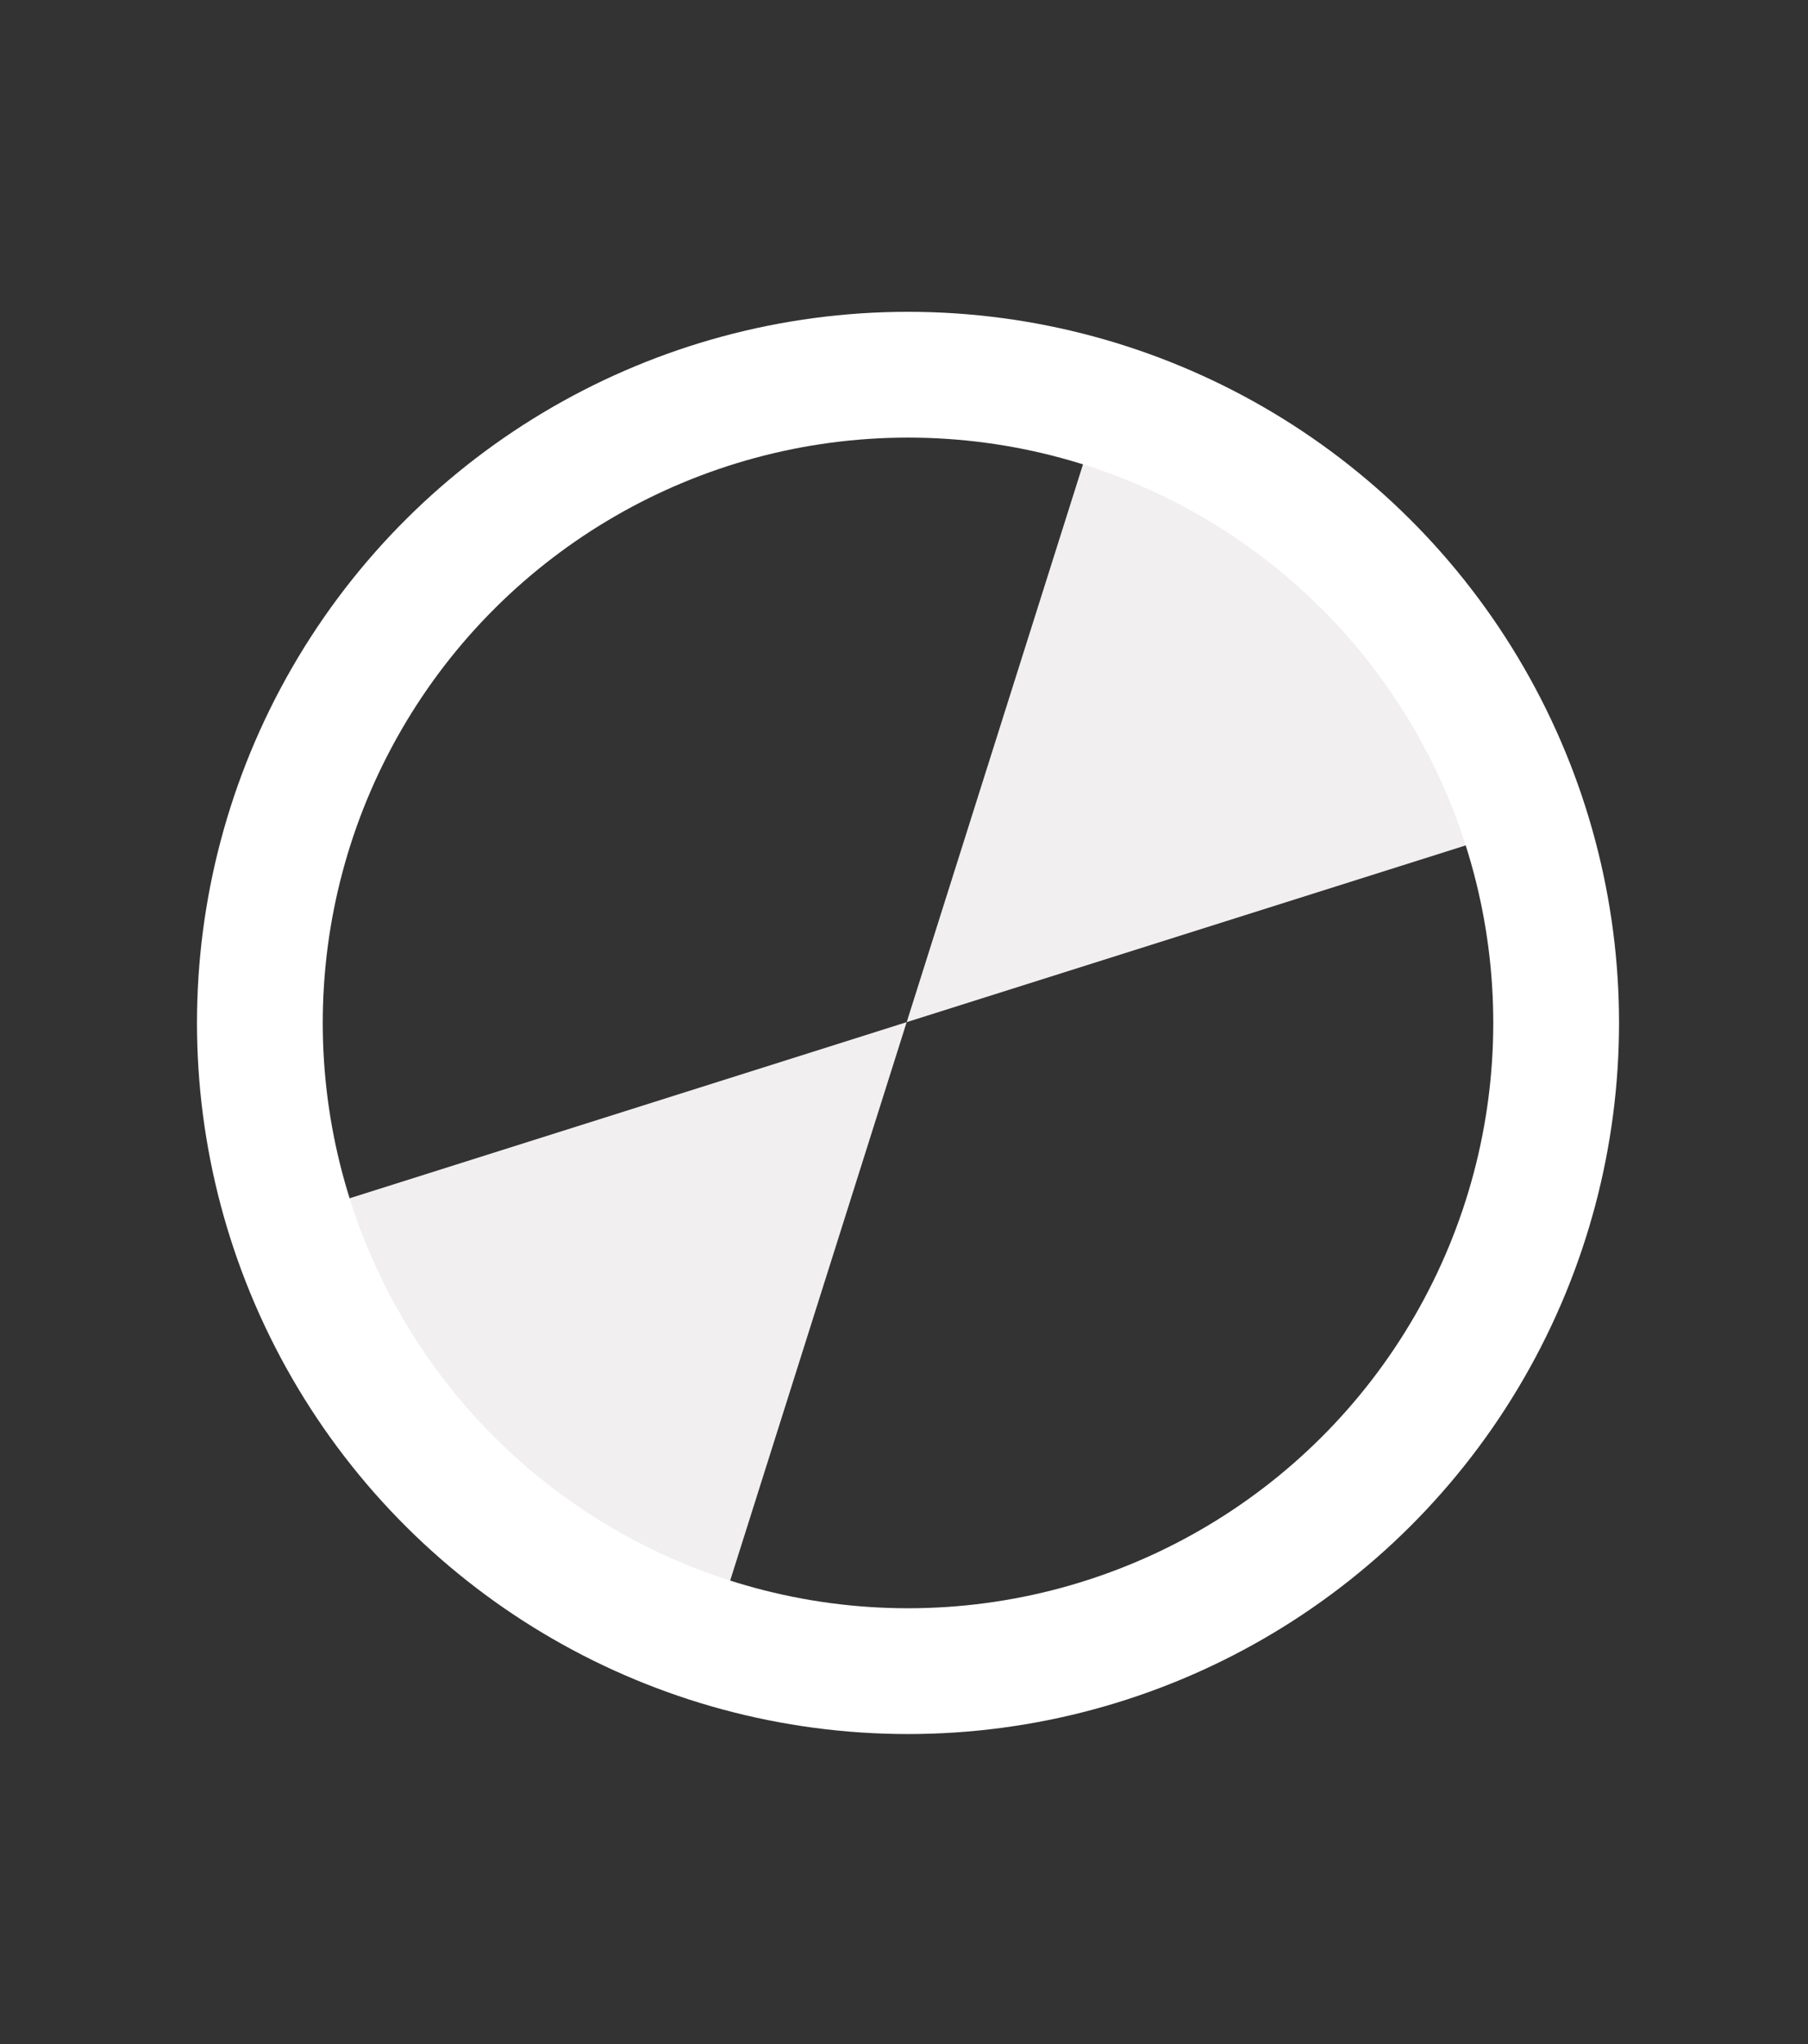 <svg xmlns="http://www.w3.org/2000/svg" width="115" height="130" viewBox="0 0 115 130" fill="none">
  <rect x="0" y="0" width="115" height="130" fill="#333333" stroke="none"/>
  <path d="M57.67 65.007L44.883 105.458L17.22 77.795L57.67 65.007Z" fill="#F1EFF0"/>
  <path d="M57.671 65.007L70.458 24.557L98.121 52.22L57.671 65.007Z" fill="#F1EFF0"/>
  <circle cx="57.755" cy="65.057" r="41.226" transform="rotate(30 57.755 65.057)" stroke="white" stroke-width="8"/>
</svg>